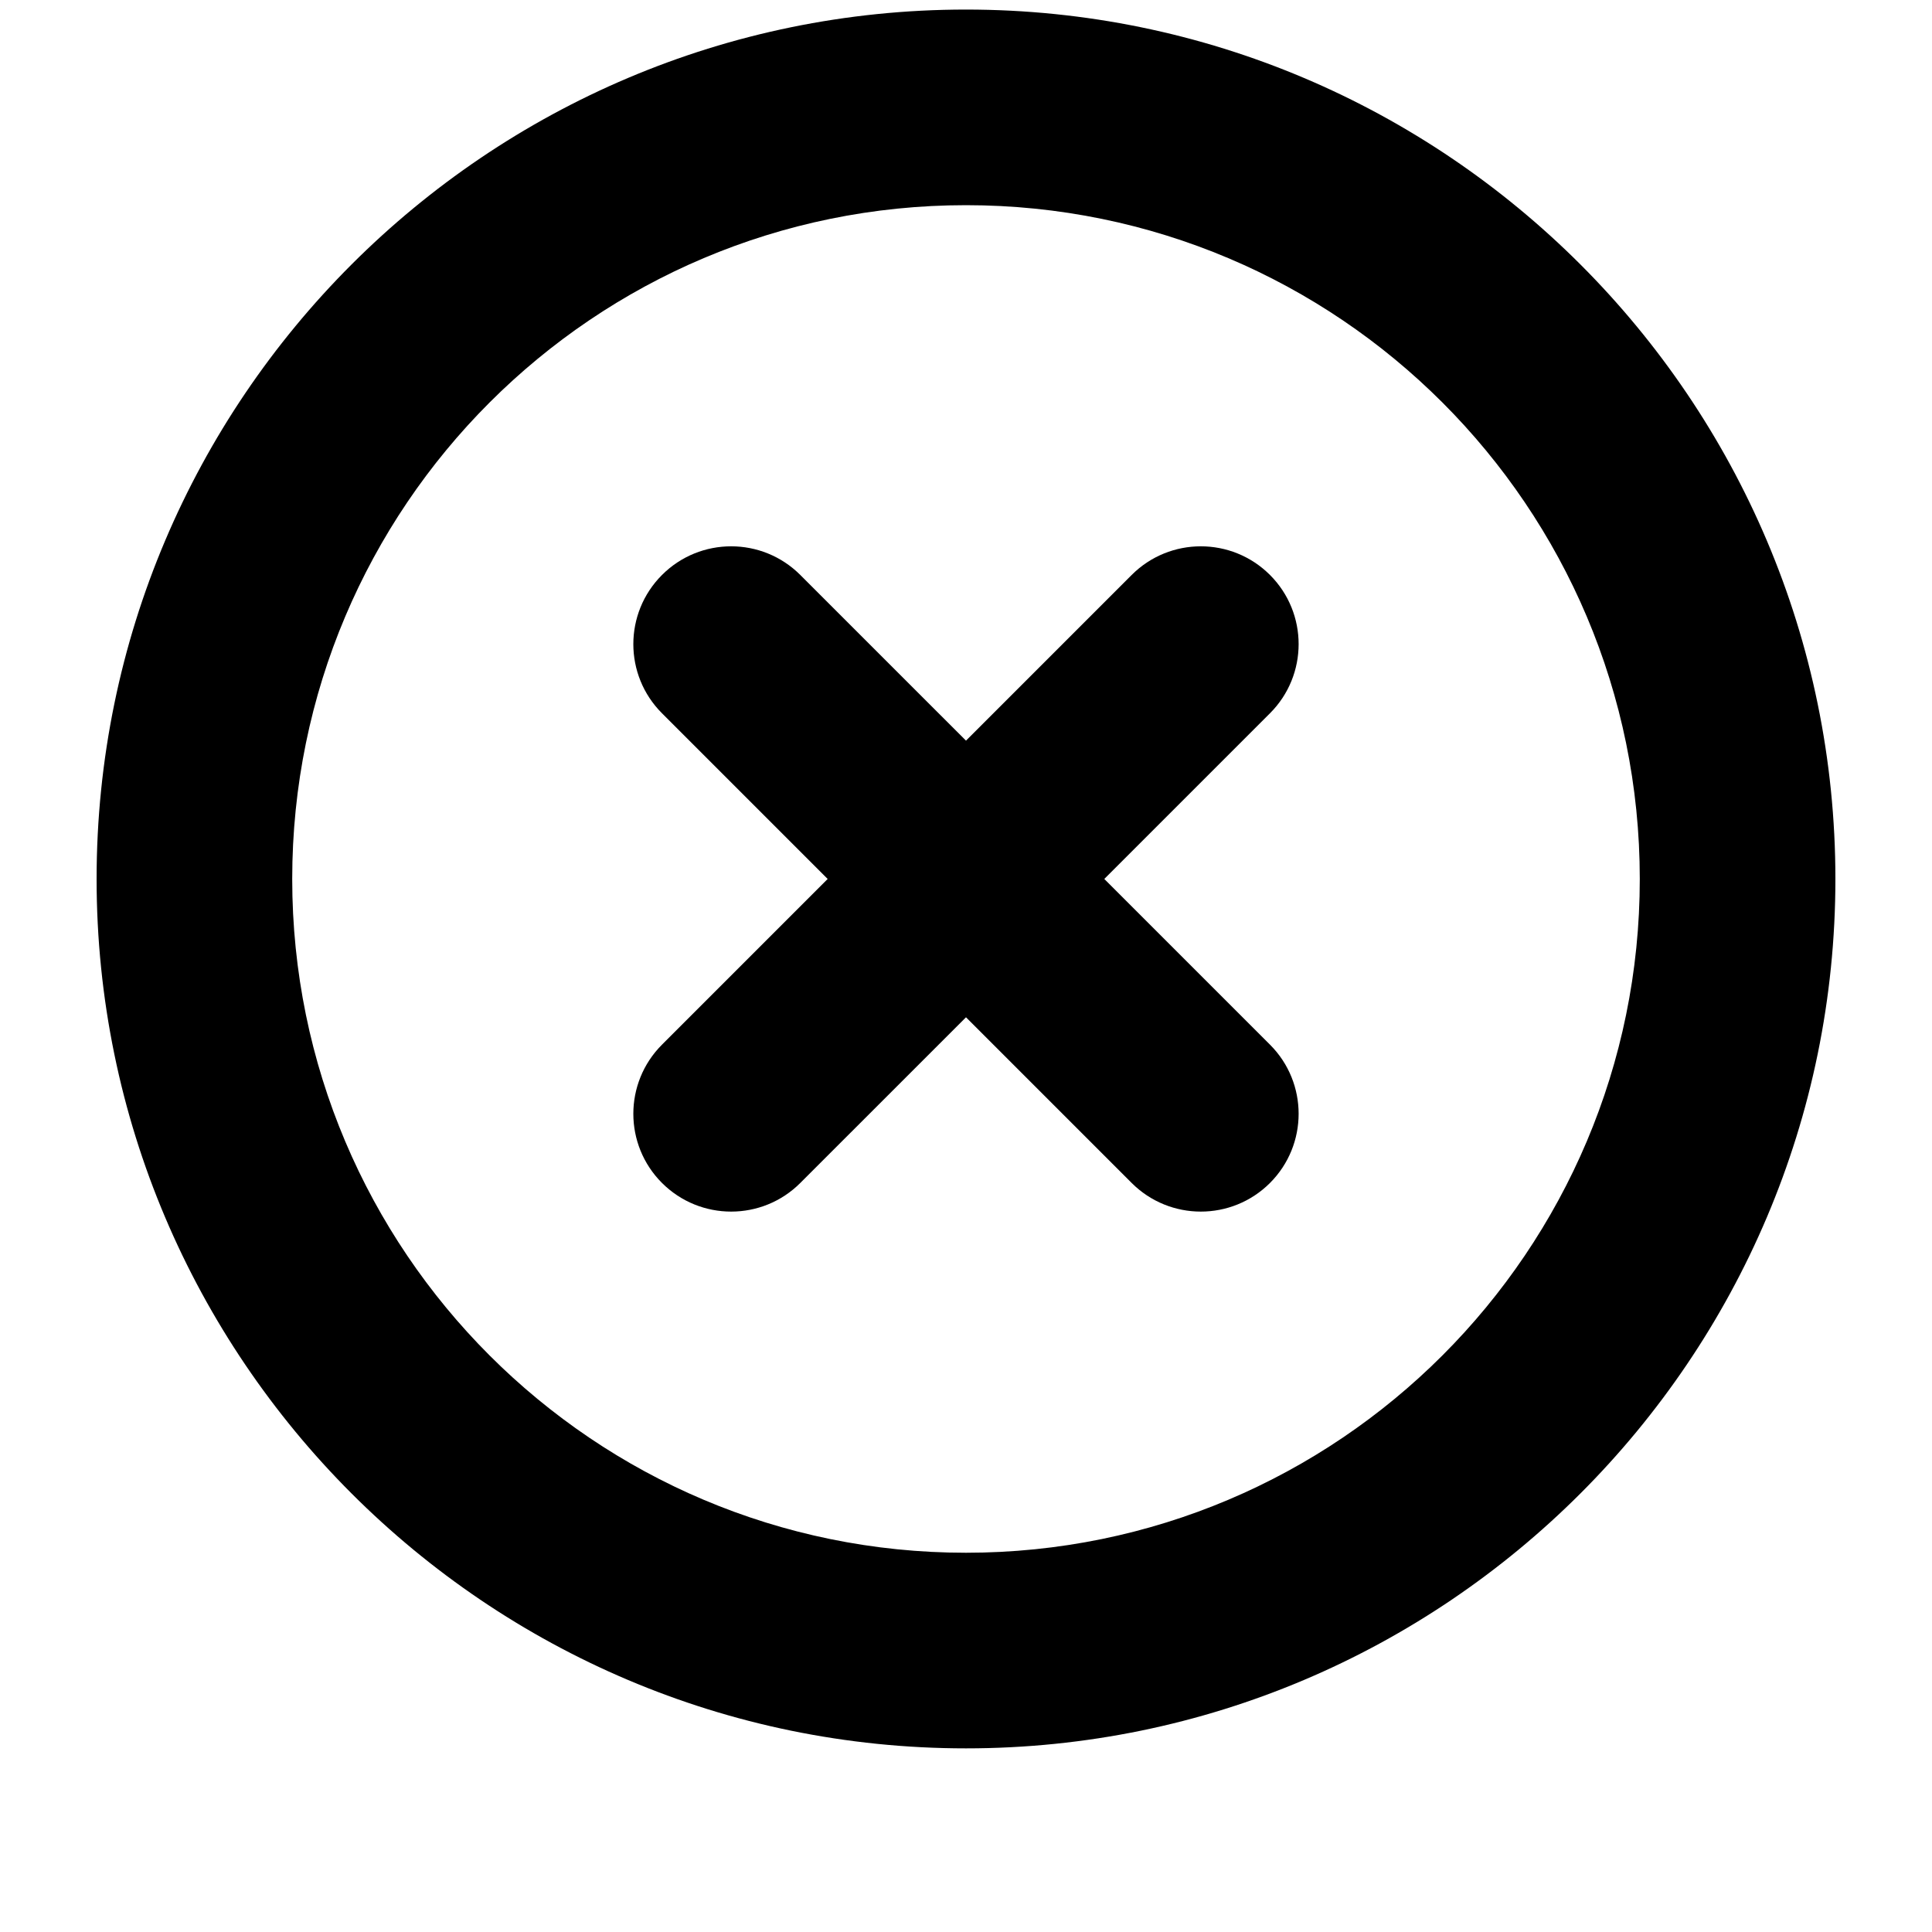<svg height='100px' width='100px'  fill="#000000" xmlns:x="http://ns.adobe.com/Extensibility/1.0/" xmlns:i="http://ns.adobe.com/AdobeIllustrator/10.0/" xmlns:graph="http://ns.adobe.com/Graphs/1.0/" xmlns="http://www.w3.org/2000/svg" xmlns:xlink="http://www.w3.org/1999/xlink" version="1.1" x="0px" y="0px" viewBox="0 0 100 100" style="enable-background:new 0 0 100 100;" xml:space="preserve"><g><g i:extraneous="self"><g><path d="M50,0.495c-24.812,0-45,20.188-45,45.001c0,24.812,20.188,44.999,45,44.999s45-20.187,45-44.999     C95,20.683,74.812,0.495,50,0.495z M50,80.37c-19.262,0-34.875-15.613-34.875-34.874C15.125,26.234,30.738,10.62,50,10.62     s34.875,15.614,34.875,34.876C84.875,64.757,69.262,80.37,50,80.37z"></path><path d="M65.734,29.76c-1.978-1.977-5.183-1.977-7.16,0.001L50,38.336l-8.576-8.575c-1.977-1.978-5.182-1.978-7.159-0.001     c-1.978,1.978-1.978,5.183,0,7.159l8.575,8.576l-8.575,8.576c-1.978,1.977-1.978,5.182,0,7.159     c0.989,0.988,2.284,1.482,3.58,1.482s2.591-0.494,3.579-1.483L50,52.654l8.574,8.575c0.989,0.989,2.285,1.483,3.58,1.483     s2.592-0.494,3.58-1.482c1.977-1.978,1.977-5.183,0-7.159l-8.576-8.576l8.576-8.576C67.711,34.942,67.711,31.737,65.734,29.76z"></path></g></g></g></svg>